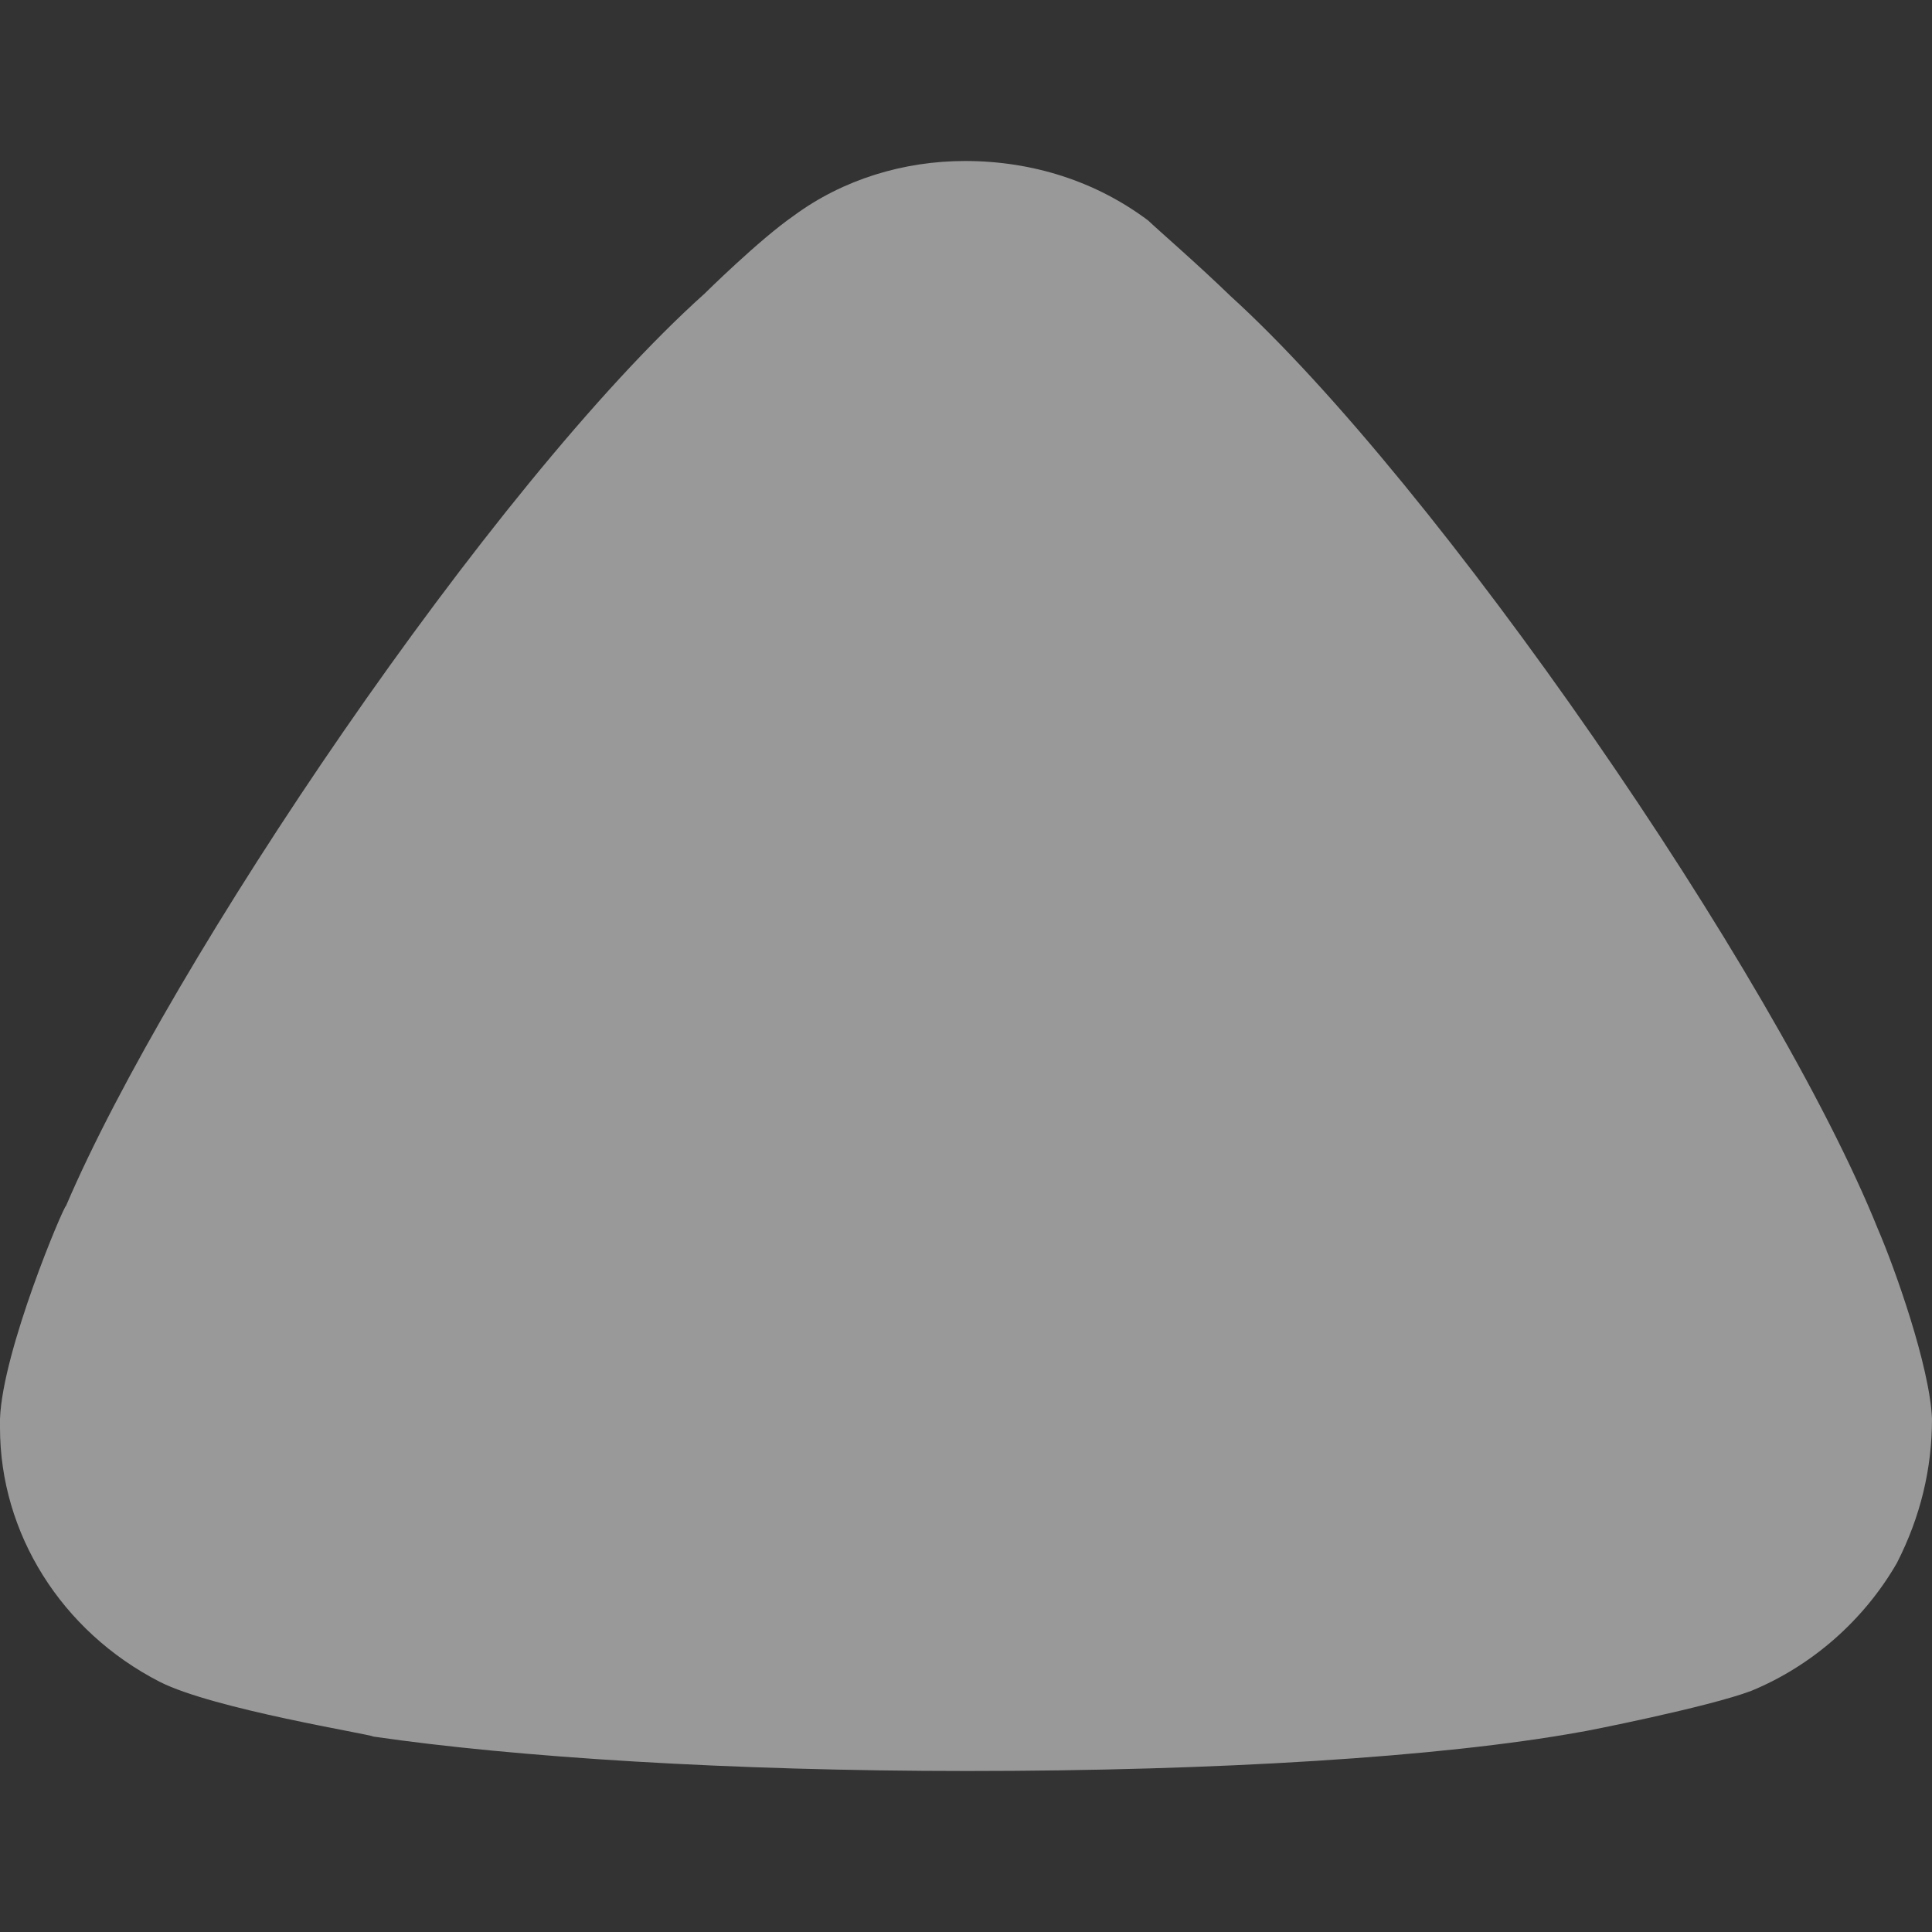 <svg width="6" height="6" viewBox="0 0 6 6" fill="none" xmlns="http://www.w3.org/2000/svg">
<rect x="0" y="0" width="6" height="6" fill="#333333" stroke="none"/>
<path opacity="0.5" d="M3.566 0.685C3.595 0.713 3.719 0.82 3.821 0.919C4.462 1.501 5.512 3.021 5.832 3.817C5.884 3.937 5.993 4.243 6 4.406C6 4.562 5.964 4.711 5.891 4.854C5.789 5.031 5.628 5.173 5.439 5.251C5.308 5.301 4.914 5.379 4.907 5.379C4.476 5.457 3.777 5.5 3.004 5.5C2.268 5.5 1.597 5.457 1.159 5.393C1.153 5.386 0.663 5.308 0.496 5.223C0.19 5.066 1.29197e-07 4.761 1.86343e-07 4.434L1.91283e-07 4.406C0.008 4.193 0.198 3.745 0.205 3.745C0.526 2.993 1.524 1.508 2.188 0.912C2.188 0.912 2.358 0.744 2.465 0.67C2.618 0.557 2.807 0.5 2.997 0.5C3.208 0.5 3.405 0.564 3.566 0.685Z" fill="white"/>
</svg>
